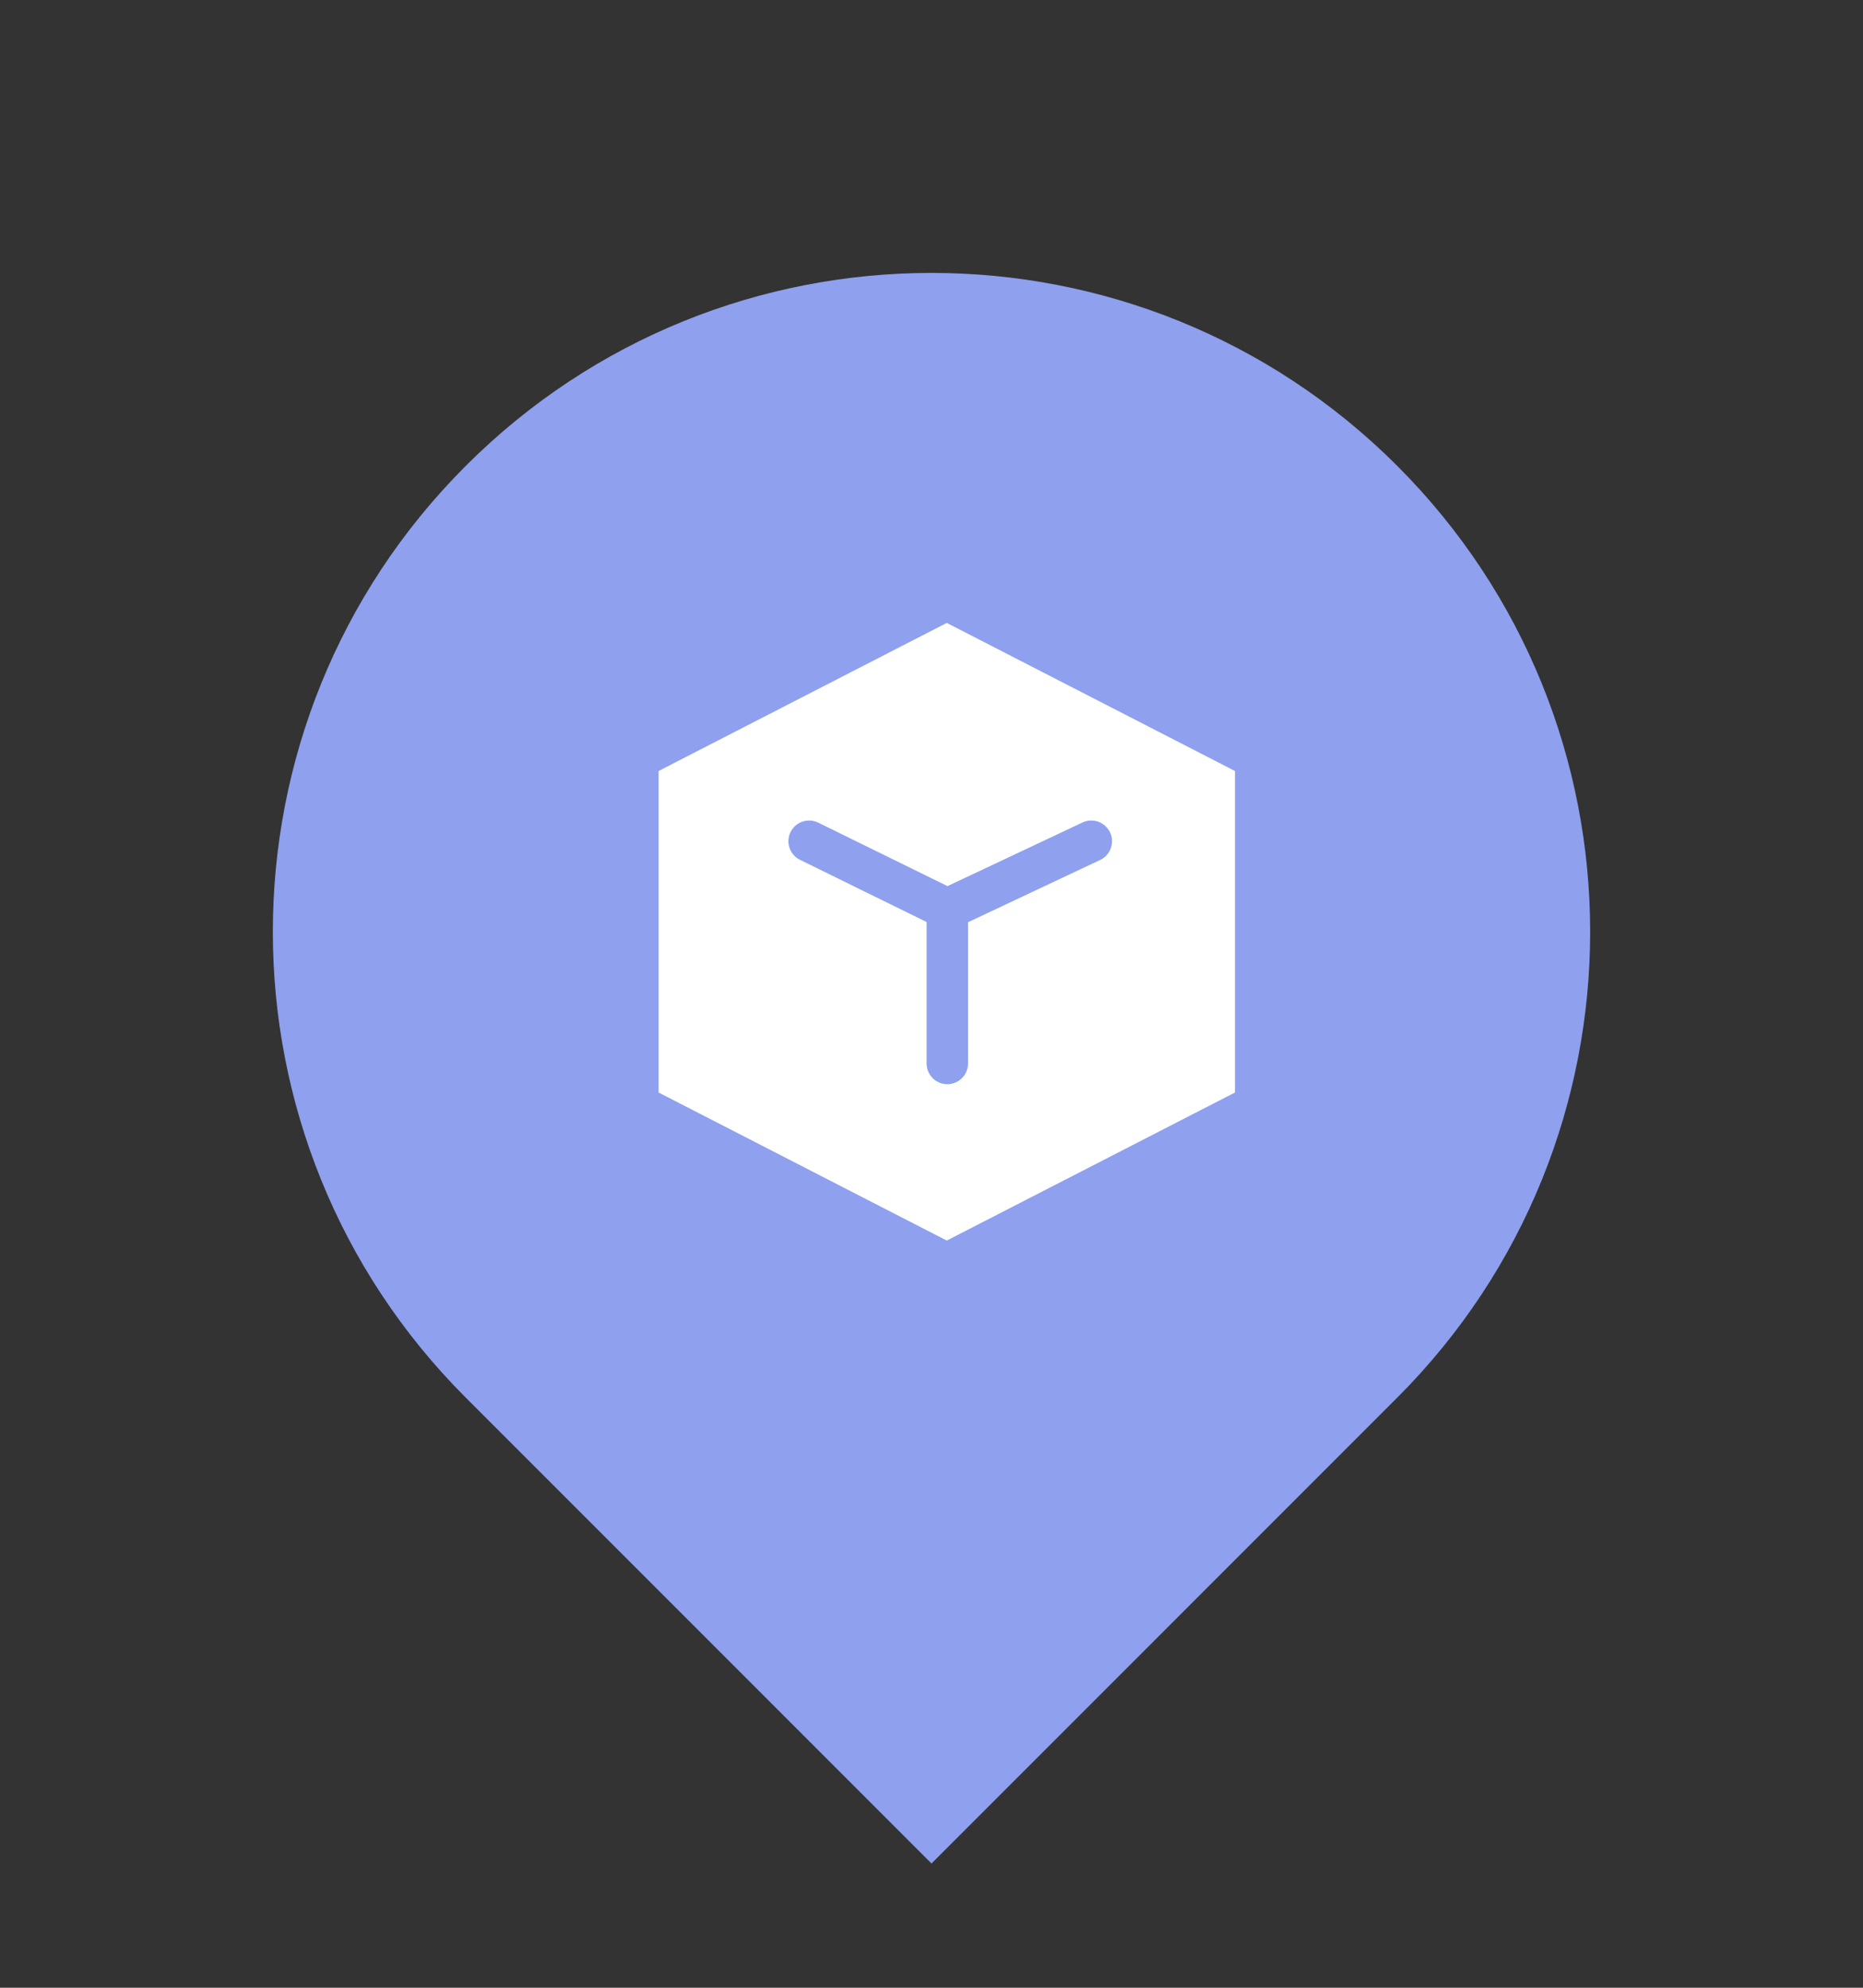 <svg width="45" height="48" viewBox="0 0 45 48" fill="none" xmlns="http://www.w3.org/2000/svg">
<rect x="0" y="0" width="45" height="48" fill="#333333" stroke="none"/>
<path d="M11.25 11.25C17.463 5.037 27.537 5.037 33.75 11.25V11.25C39.963 17.463 39.963 27.537 33.75 33.75L22.5 45L11.25 33.75C5.037 27.537 5.037 17.463 11.25 11.25V11.25Z" fill="#8EA0EE"/>
<path d="M22.869 15.042L29.83 18.618V26.382L22.869 29.957L15.908 26.382V18.618L22.869 15.042Z" fill="white"/>
<path d="M19.544 20.314L22.882 21.953M22.882 21.953L26.36 20.314M22.882 21.953V25.681" stroke="#8EA0EE" stroke-linecap="round"/>
</svg>
